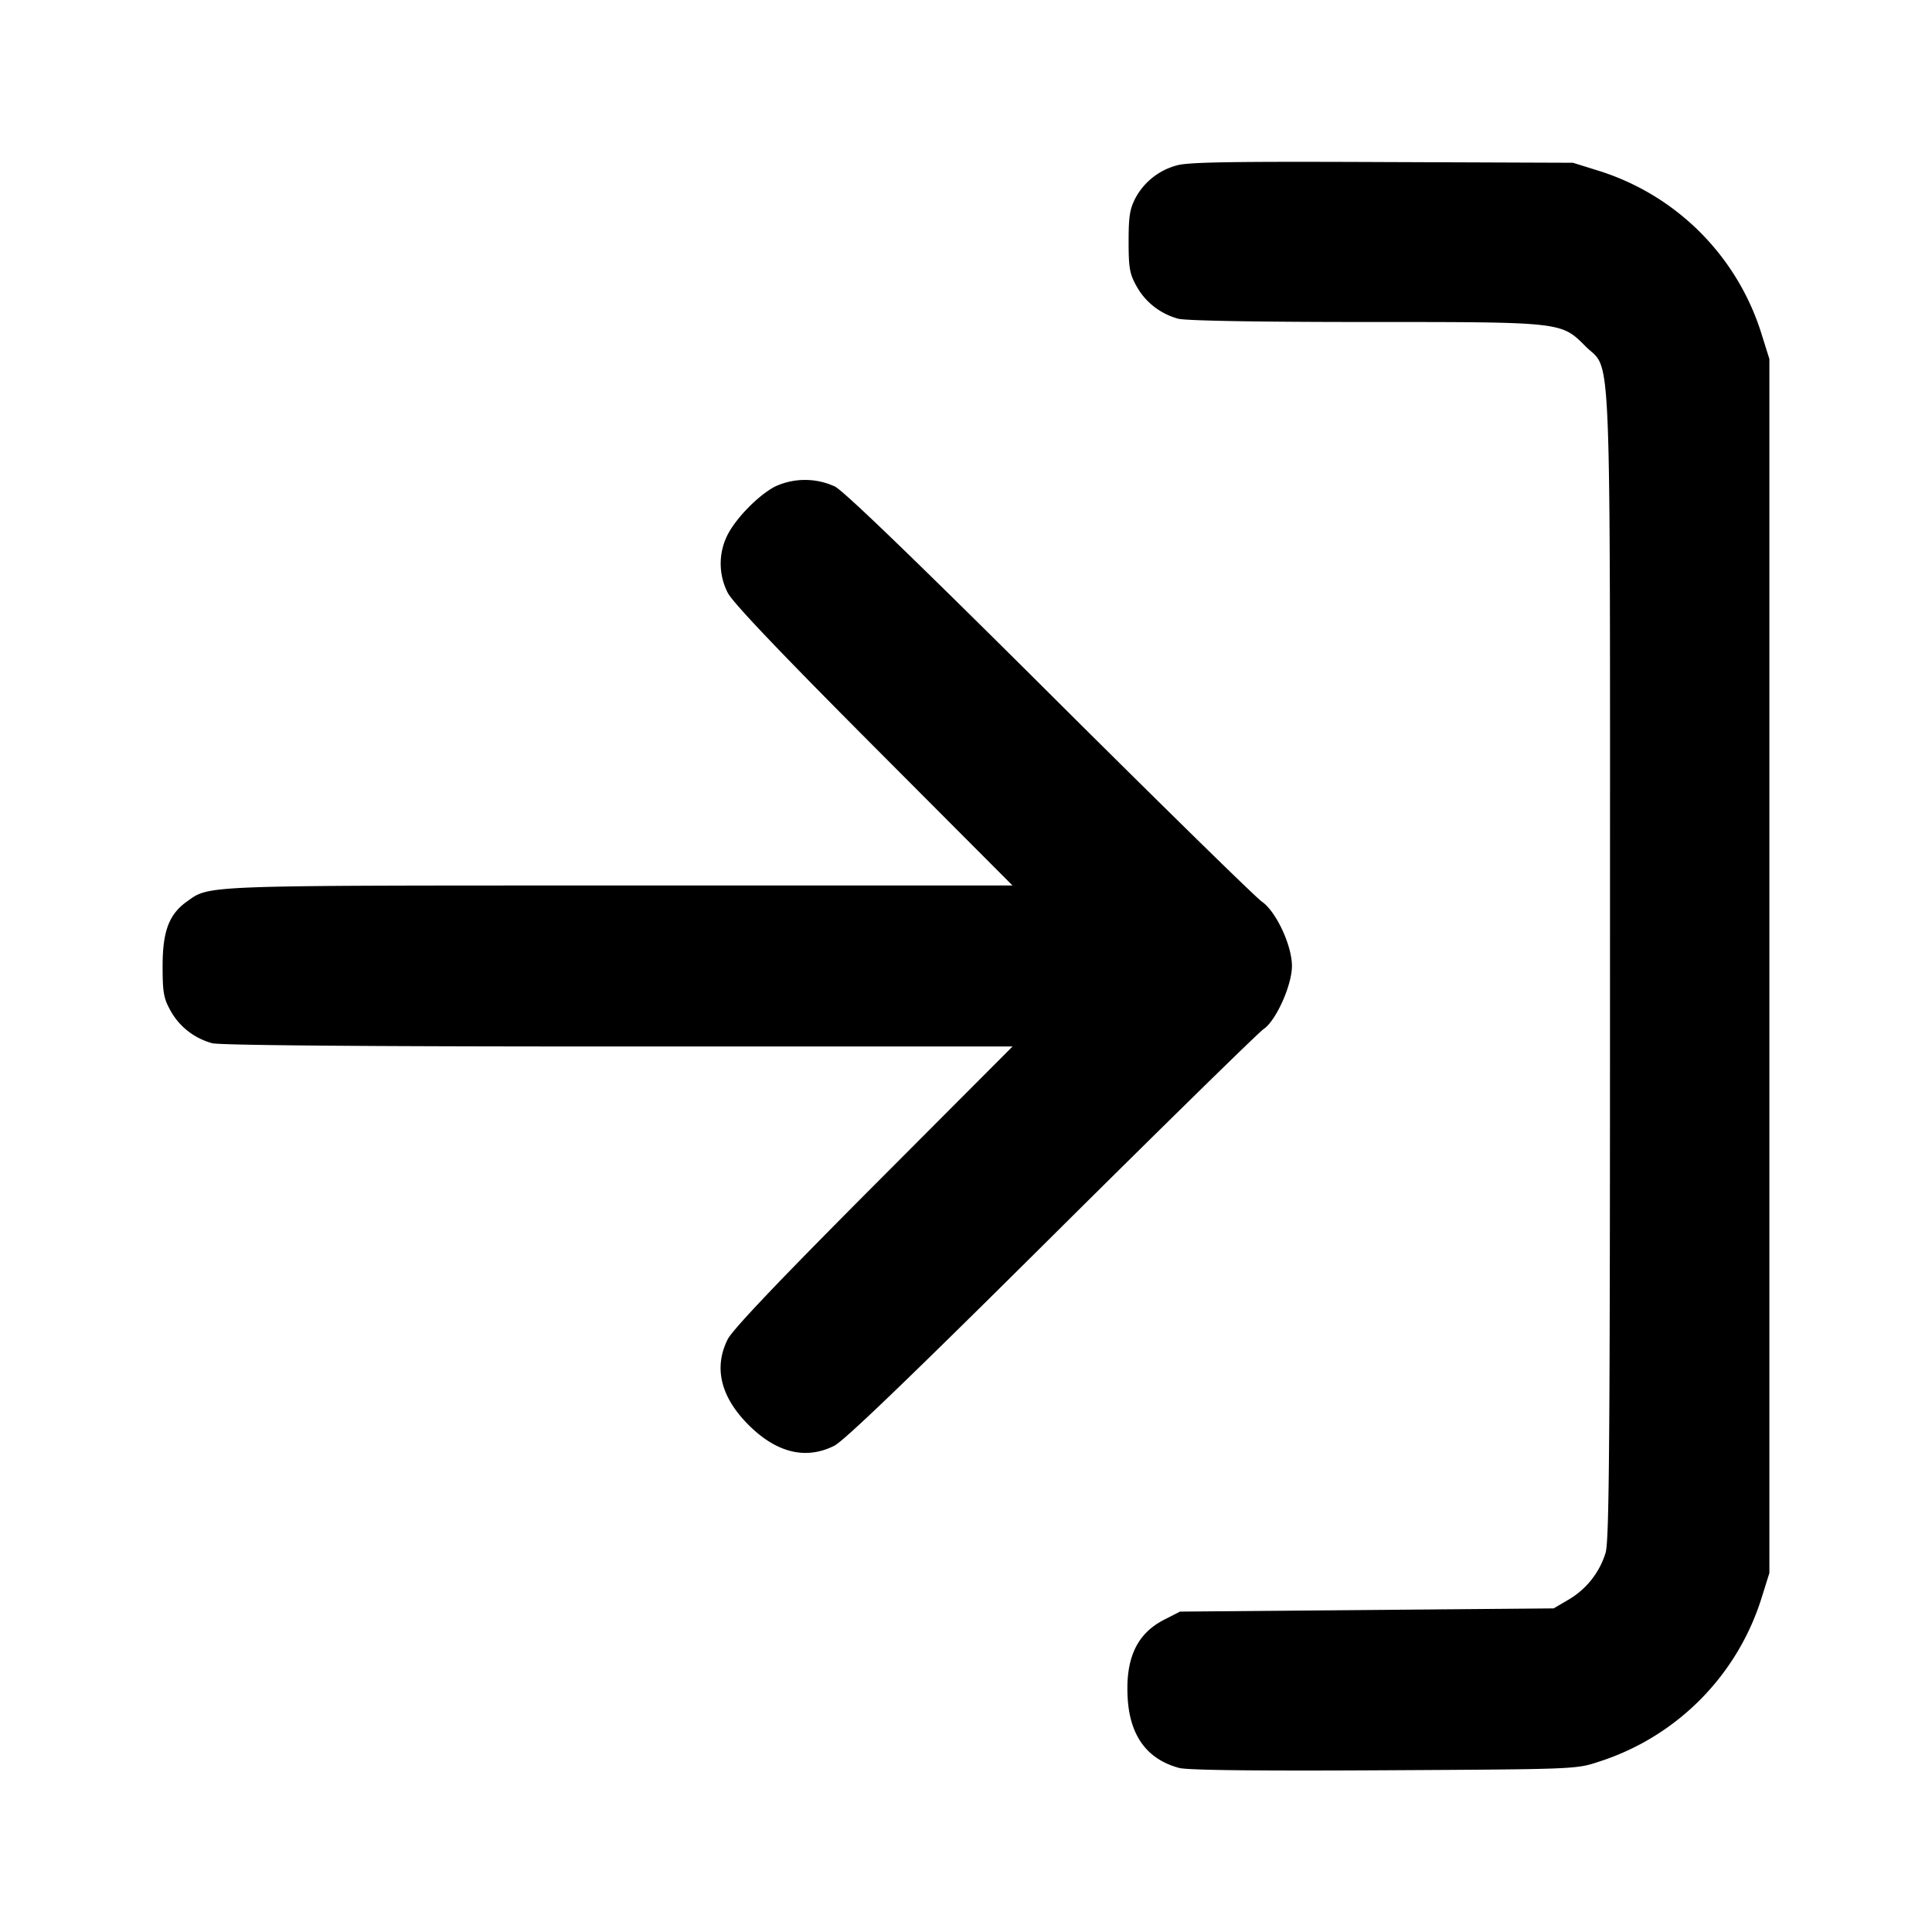 <svg width="24" height="24" fill="none" xmlns="http://www.w3.org/2000/svg"><path d="M14.614 2.056a.823.823 0 0 0-.505.397c-.074.139-.089.231-.089.547 0 .331.013.403.1.558.11.197.294.34.515.401.089.025.982.041 2.308.041 2.475 0 2.448-.003 2.754.303.327.328.303-.294.303 7.698 0 5.906-.009 7.137-.055 7.289a1.02 1.02 0 0 1-.461.582l-.184.108-2.321.02-2.321.02-.199.102c-.34.175-.481.484-.45.982.03.464.244.752.639.858.103.028.963.038 2.544.029 2.376-.013 2.389-.013 2.668-.106a3.111 3.111 0 0 0 2.026-2.045l.094-.3V4.46l-.094-.3a3.084 3.084 0 0 0-2.025-2.038l-.321-.1-2.38-.009c-1.888-.008-2.414.001-2.546.043M9.626 6.045c-.206.109-.48.388-.588.599a.792.792 0 0 0 .002.719c.06.12.639.729 1.813 1.907L12.578 11H7.695c-5.233 0-5.087-.005-5.373.199-.222.158-.302.369-.302.801 0 .331.013.403.1.558.11.197.294.34.515.401.094.026 1.885.041 5.044.041h4.899l-1.725 1.73C9.679 15.908 9.1 16.517 9.04 16.637c-.177.352-.088.717.259 1.064.347.347.711.436 1.064.259.123-.061.95-.857 2.698-2.594 1.387-1.378 2.573-2.54 2.635-2.582.154-.102.353-.545.353-.784 0-.256-.198-.679-.373-.799-.075-.051-1.261-1.213-2.636-2.583-1.661-1.654-2.557-2.518-2.668-2.574a.884.884 0 0 0-.746.001" fill-rule="evenodd" fill="#000"/></svg>
